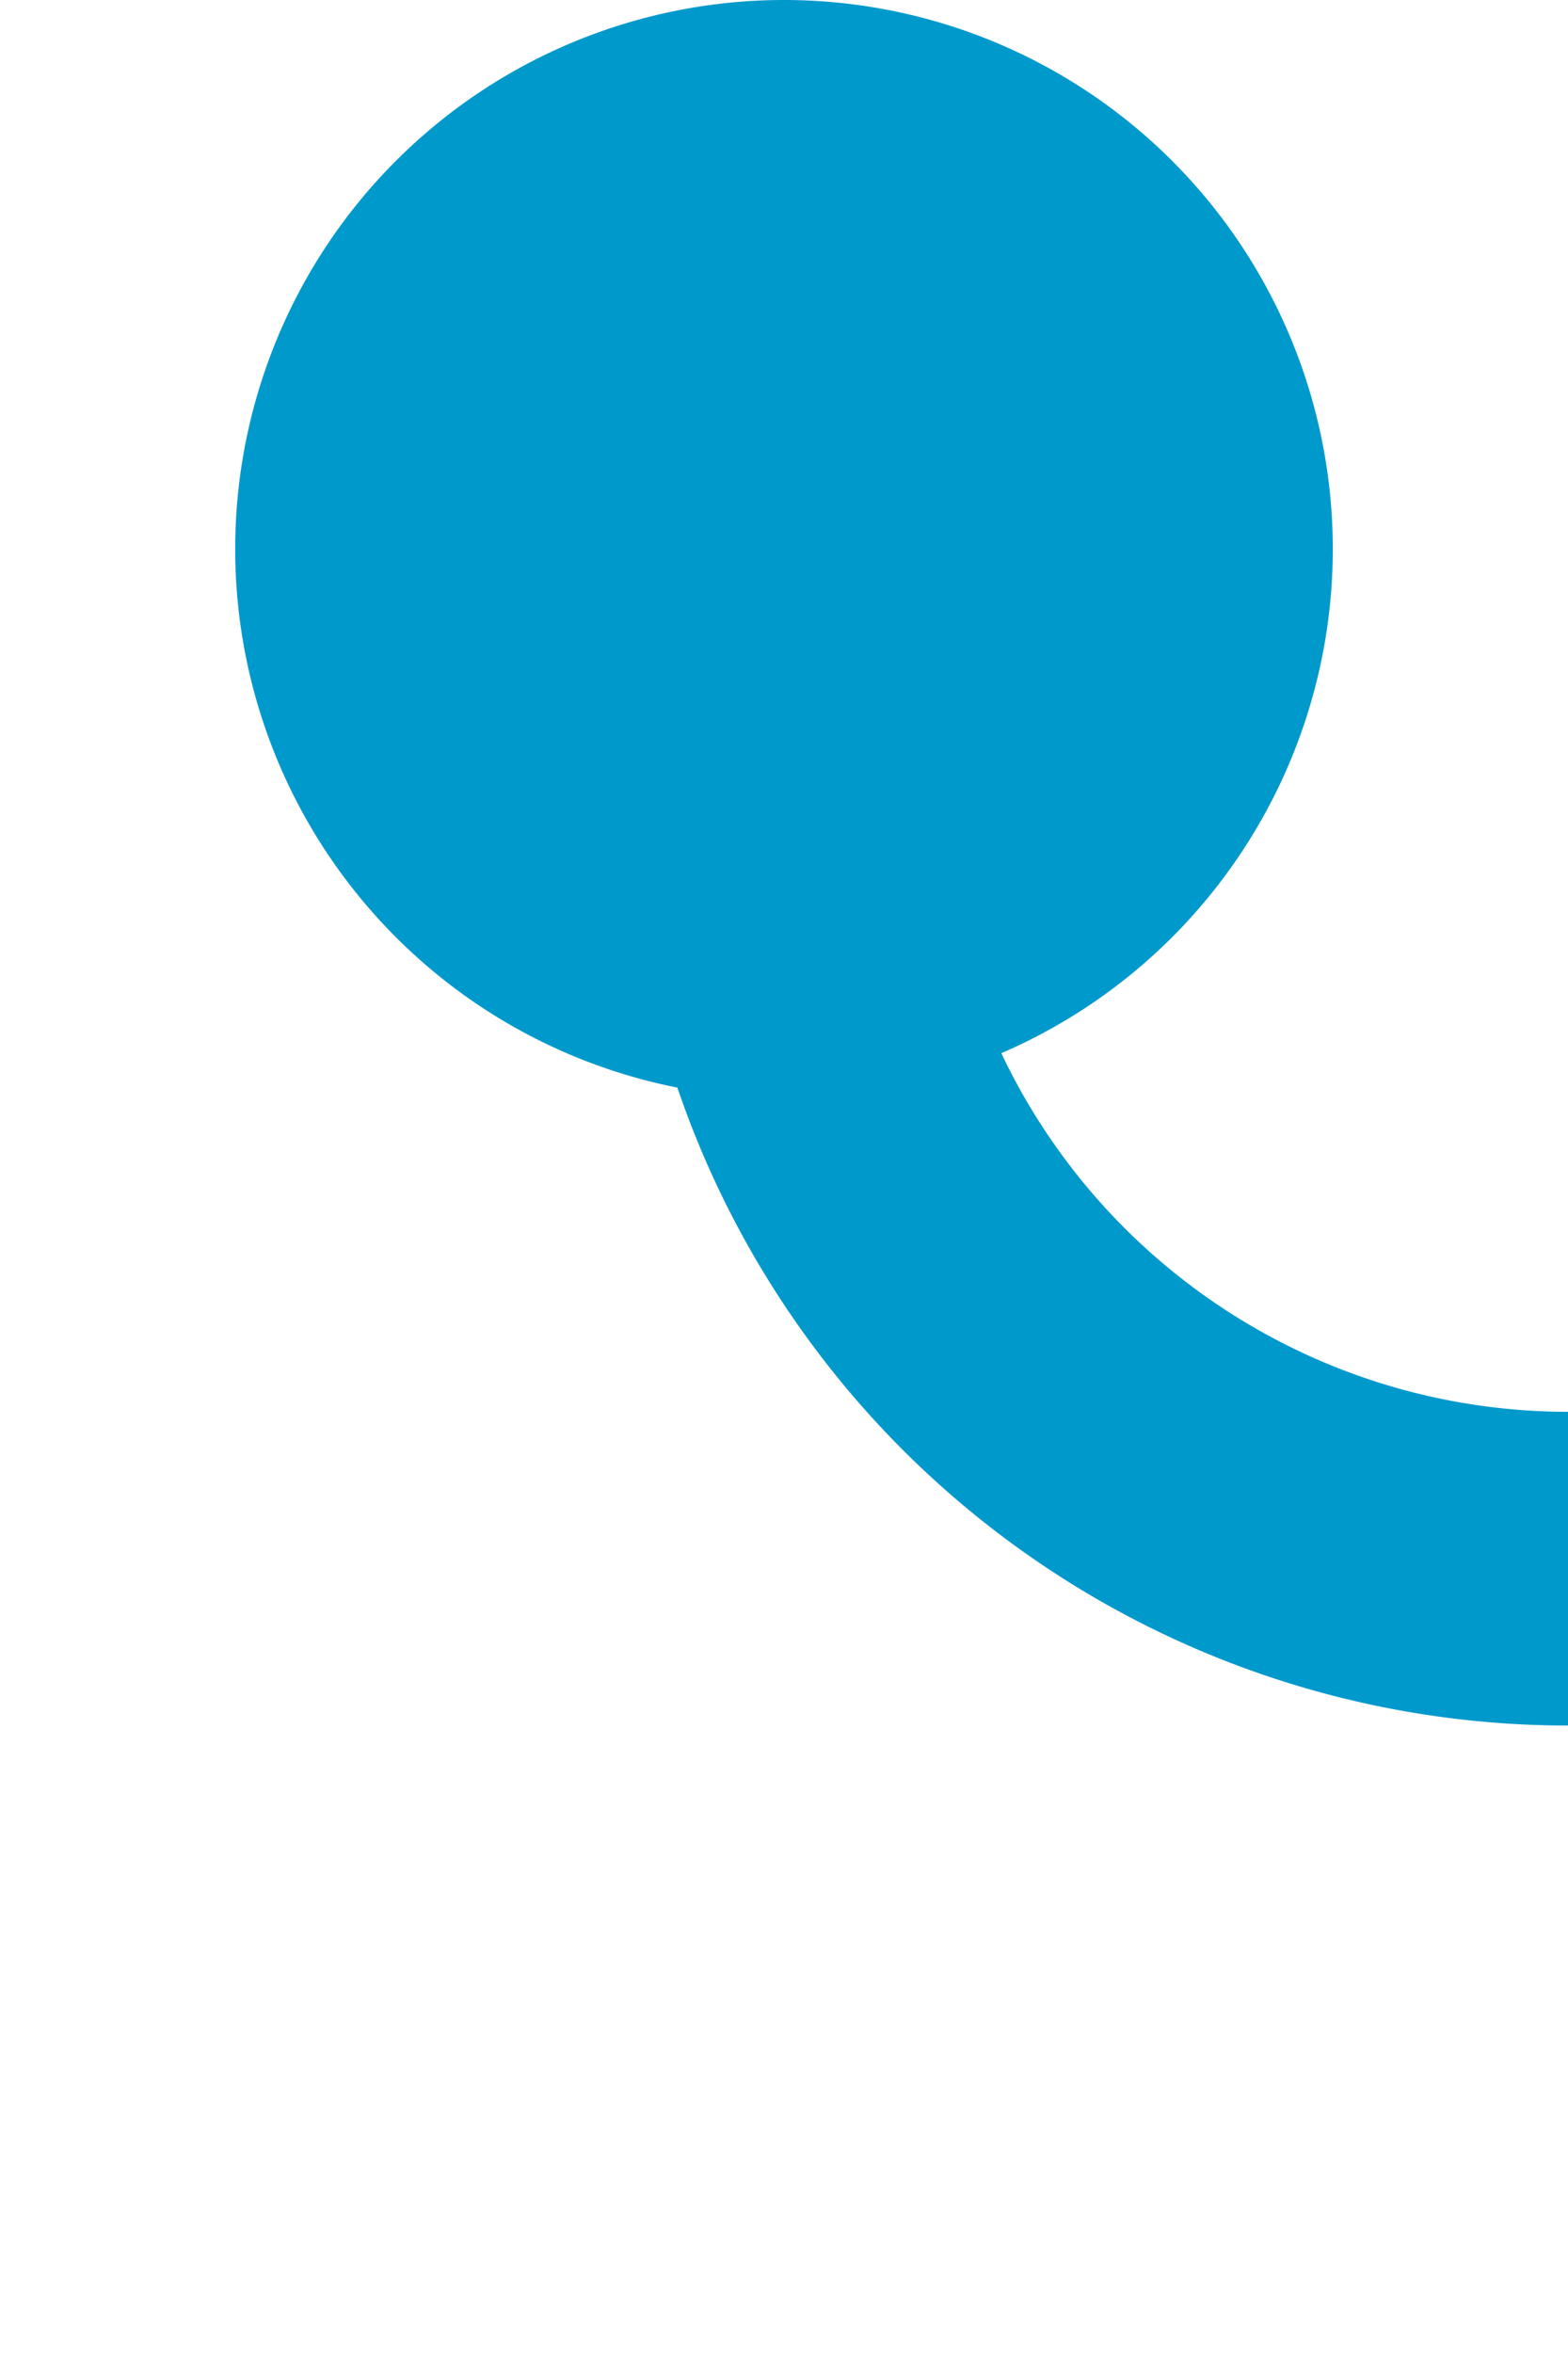 ﻿<?xml version="1.0" encoding="utf-8"?>
<svg version="1.1" xmlns:xlink="http://www.w3.org/1999/xlink" width="10px" height="15px" preserveAspectRatio="xMidYMin meet" viewBox="386 370  8 15" xmlns="http://www.w3.org/2000/svg">
  <path d="M 390 372  L 390 375  A 5 5 0 0 0 395 380 L 1514 380  " stroke-width="2" stroke="#0099cc" fill="none" />
  <path d="M 390 370  A 3.5 3.5 0 0 0 386.5 373.5 A 3.5 3.5 0 0 0 390 377 A 3.5 3.5 0 0 0 393.5 373.5 A 3.5 3.5 0 0 0 390 370 Z M 1513 387.6  L 1520 380  L 1513 372.4  L 1513 387.6  Z " fill-rule="nonzero" fill="#0099cc" stroke="none" />
</svg>